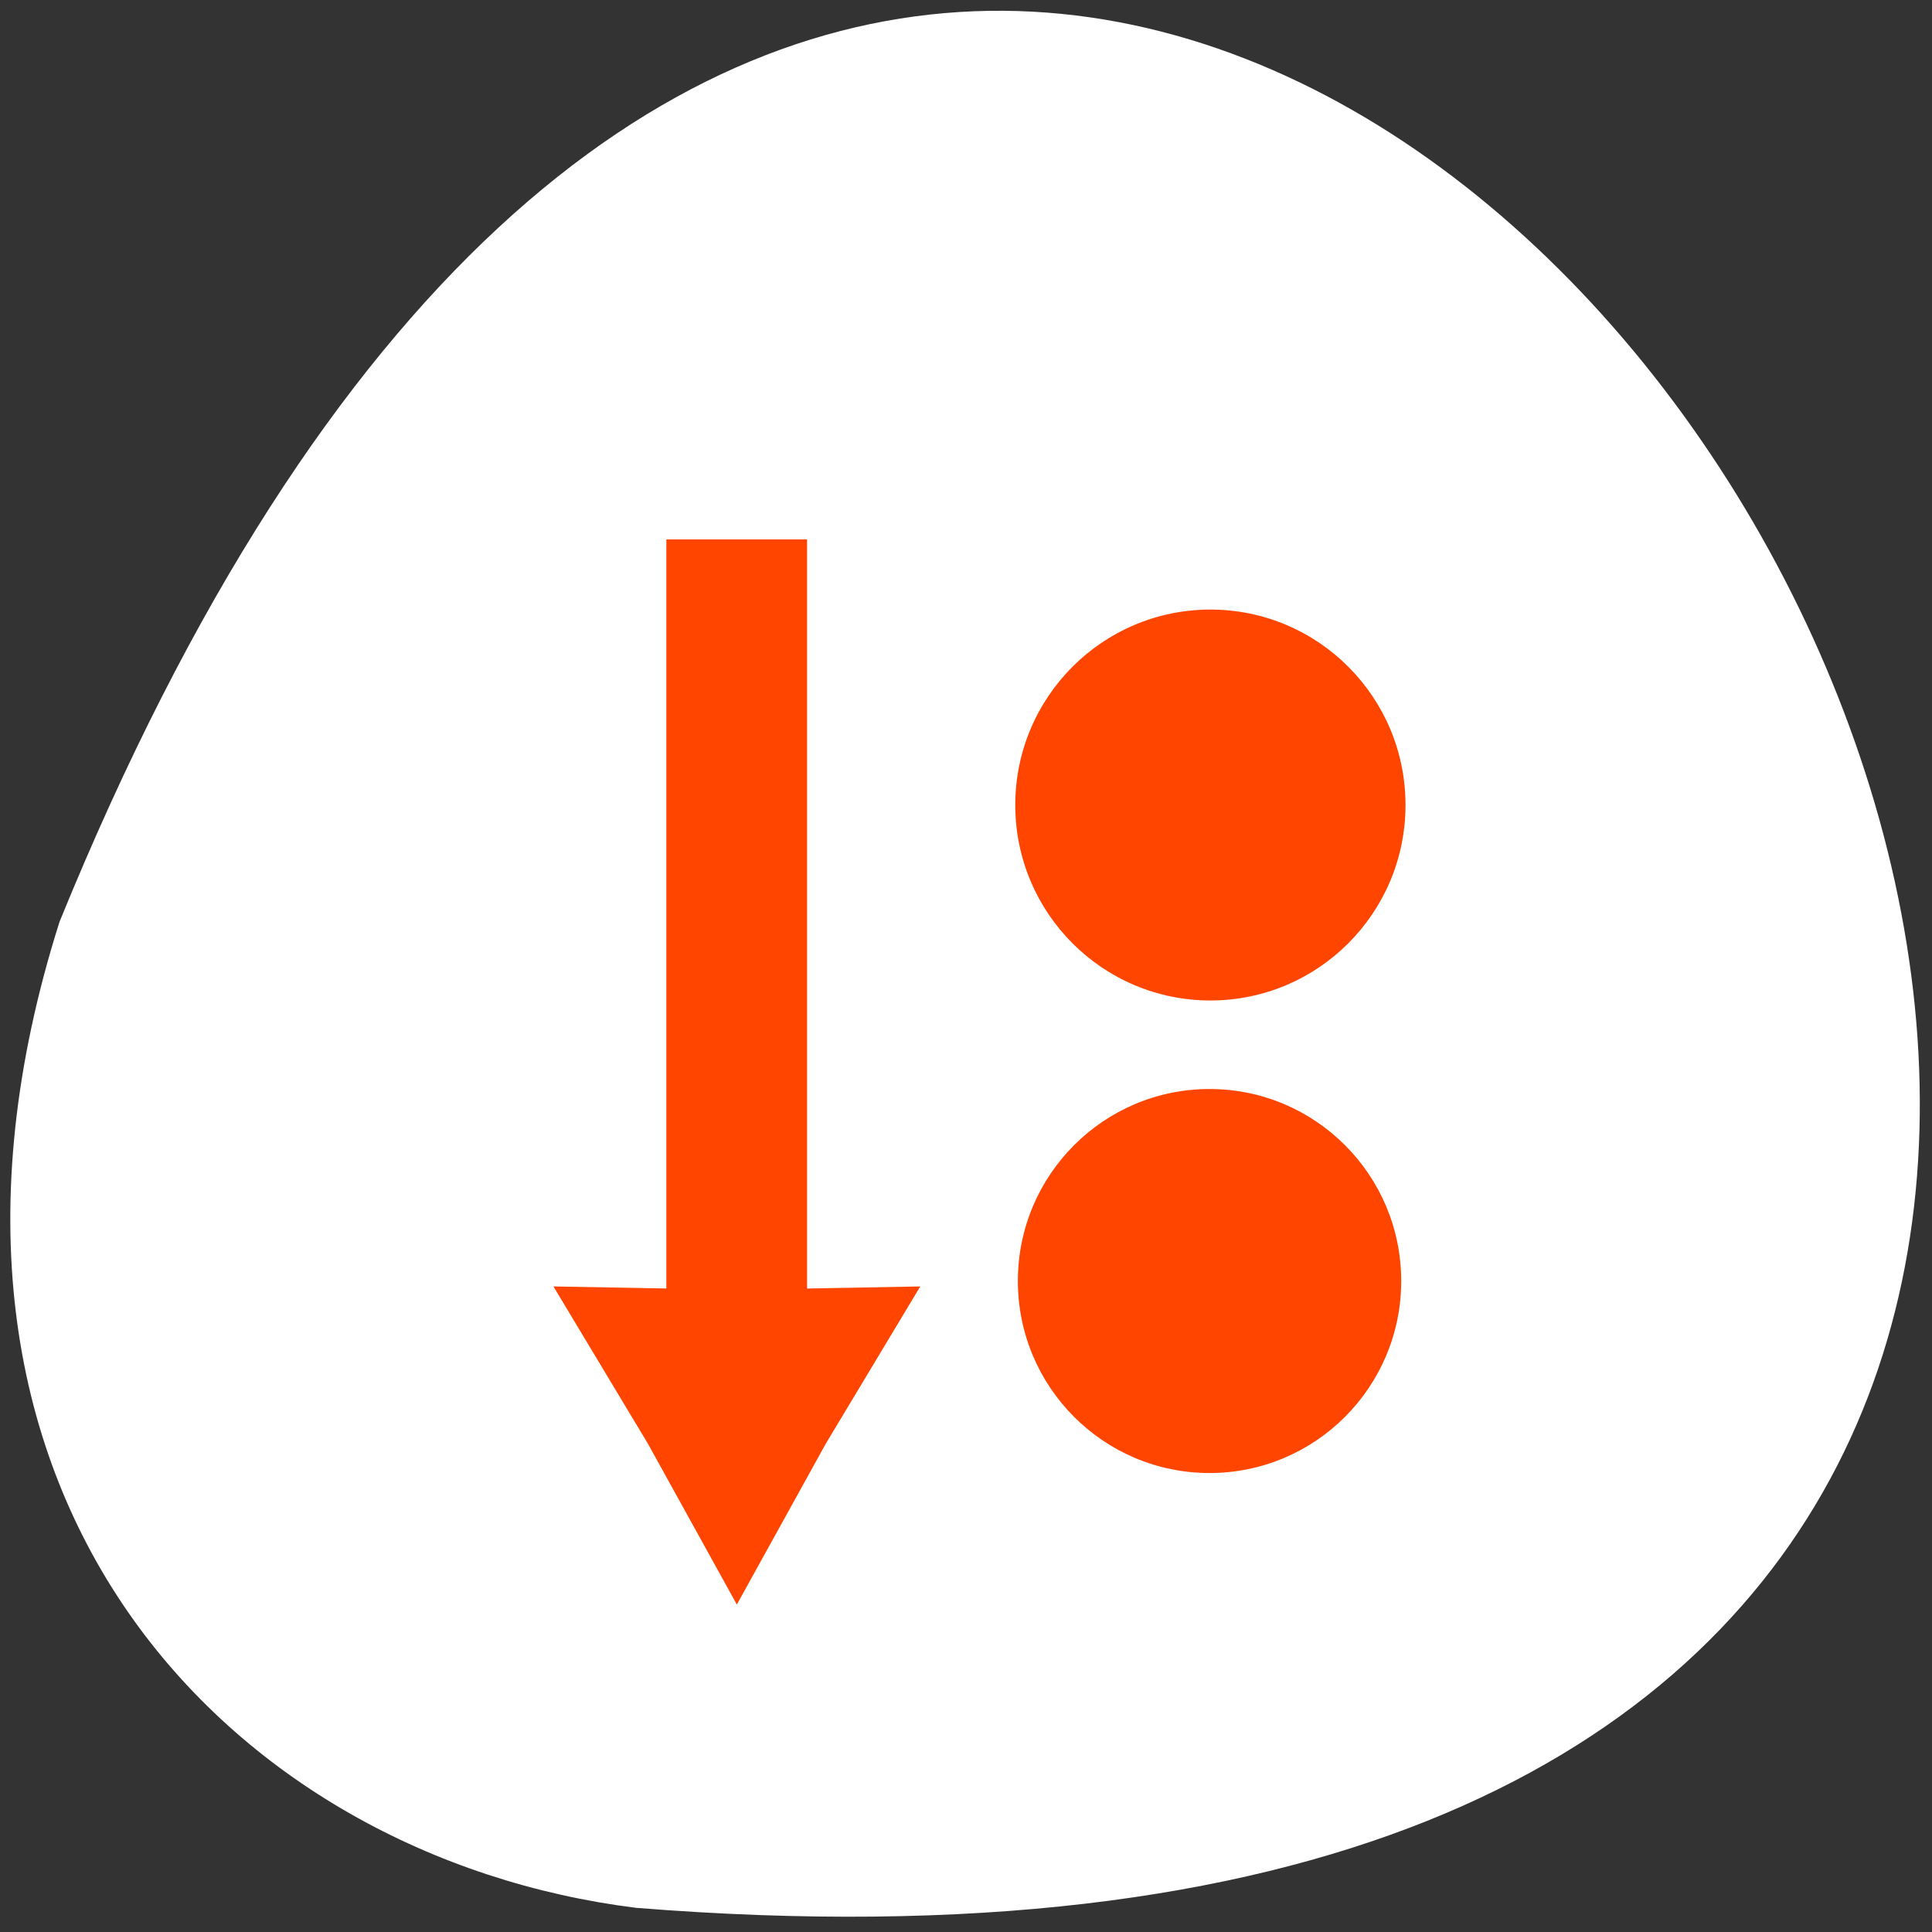 <svg xmlns="http://www.w3.org/2000/svg" xmlns:xlink="http://www.w3.org/1999/xlink" viewBox="0 0 256 256"><rect x="0" y="0" width="256" height="256" fill="#333333" stroke="none"/><g transform="translate(0 -796.36)"><path d="m 7.889 918.5 c 140.08 -343.88 432.91 159.18 76.42 130.66 -53.677 -6.673 -100.59 -54.51 -76.42 -130.66 z" style="fill:#ffffff;color:#000"/><g transform="matrix(5.273 0 0 5.282 -1914.23 -1836.02)" style="fill:#ff4500"><path transform="matrix(1.282 0 0 1.282 370.36 507.21)" d="m 21.744 18.17 c 0 2.075 -1.682 3.757 -3.757 3.757 -2.075 0 -3.757 -1.682 -3.757 -3.757 0 -2.075 1.682 -3.757 3.757 -3.757 2.075 0 3.757 1.682 3.757 3.757 z" id="0" style="fill:#ff4500;fill-rule:evenodd"/><use transform="matrix(1.018 0 0 1.018 -7.06 -21.49)" xlink:href="#0"/><g style="fill:#ff4500;color:#000"><path d="m 379.77 511.9 h 3.536 v 22.19 h -3.536 z"/><path transform="translate(368.99 501.56)" d="m 17.16 29.08 l -2.377 3.95 l -2.232 4.03 l -2.232 -4.03 l -2.377 -3.95 l 4.609 0.084 z"/></g></g></g></svg>